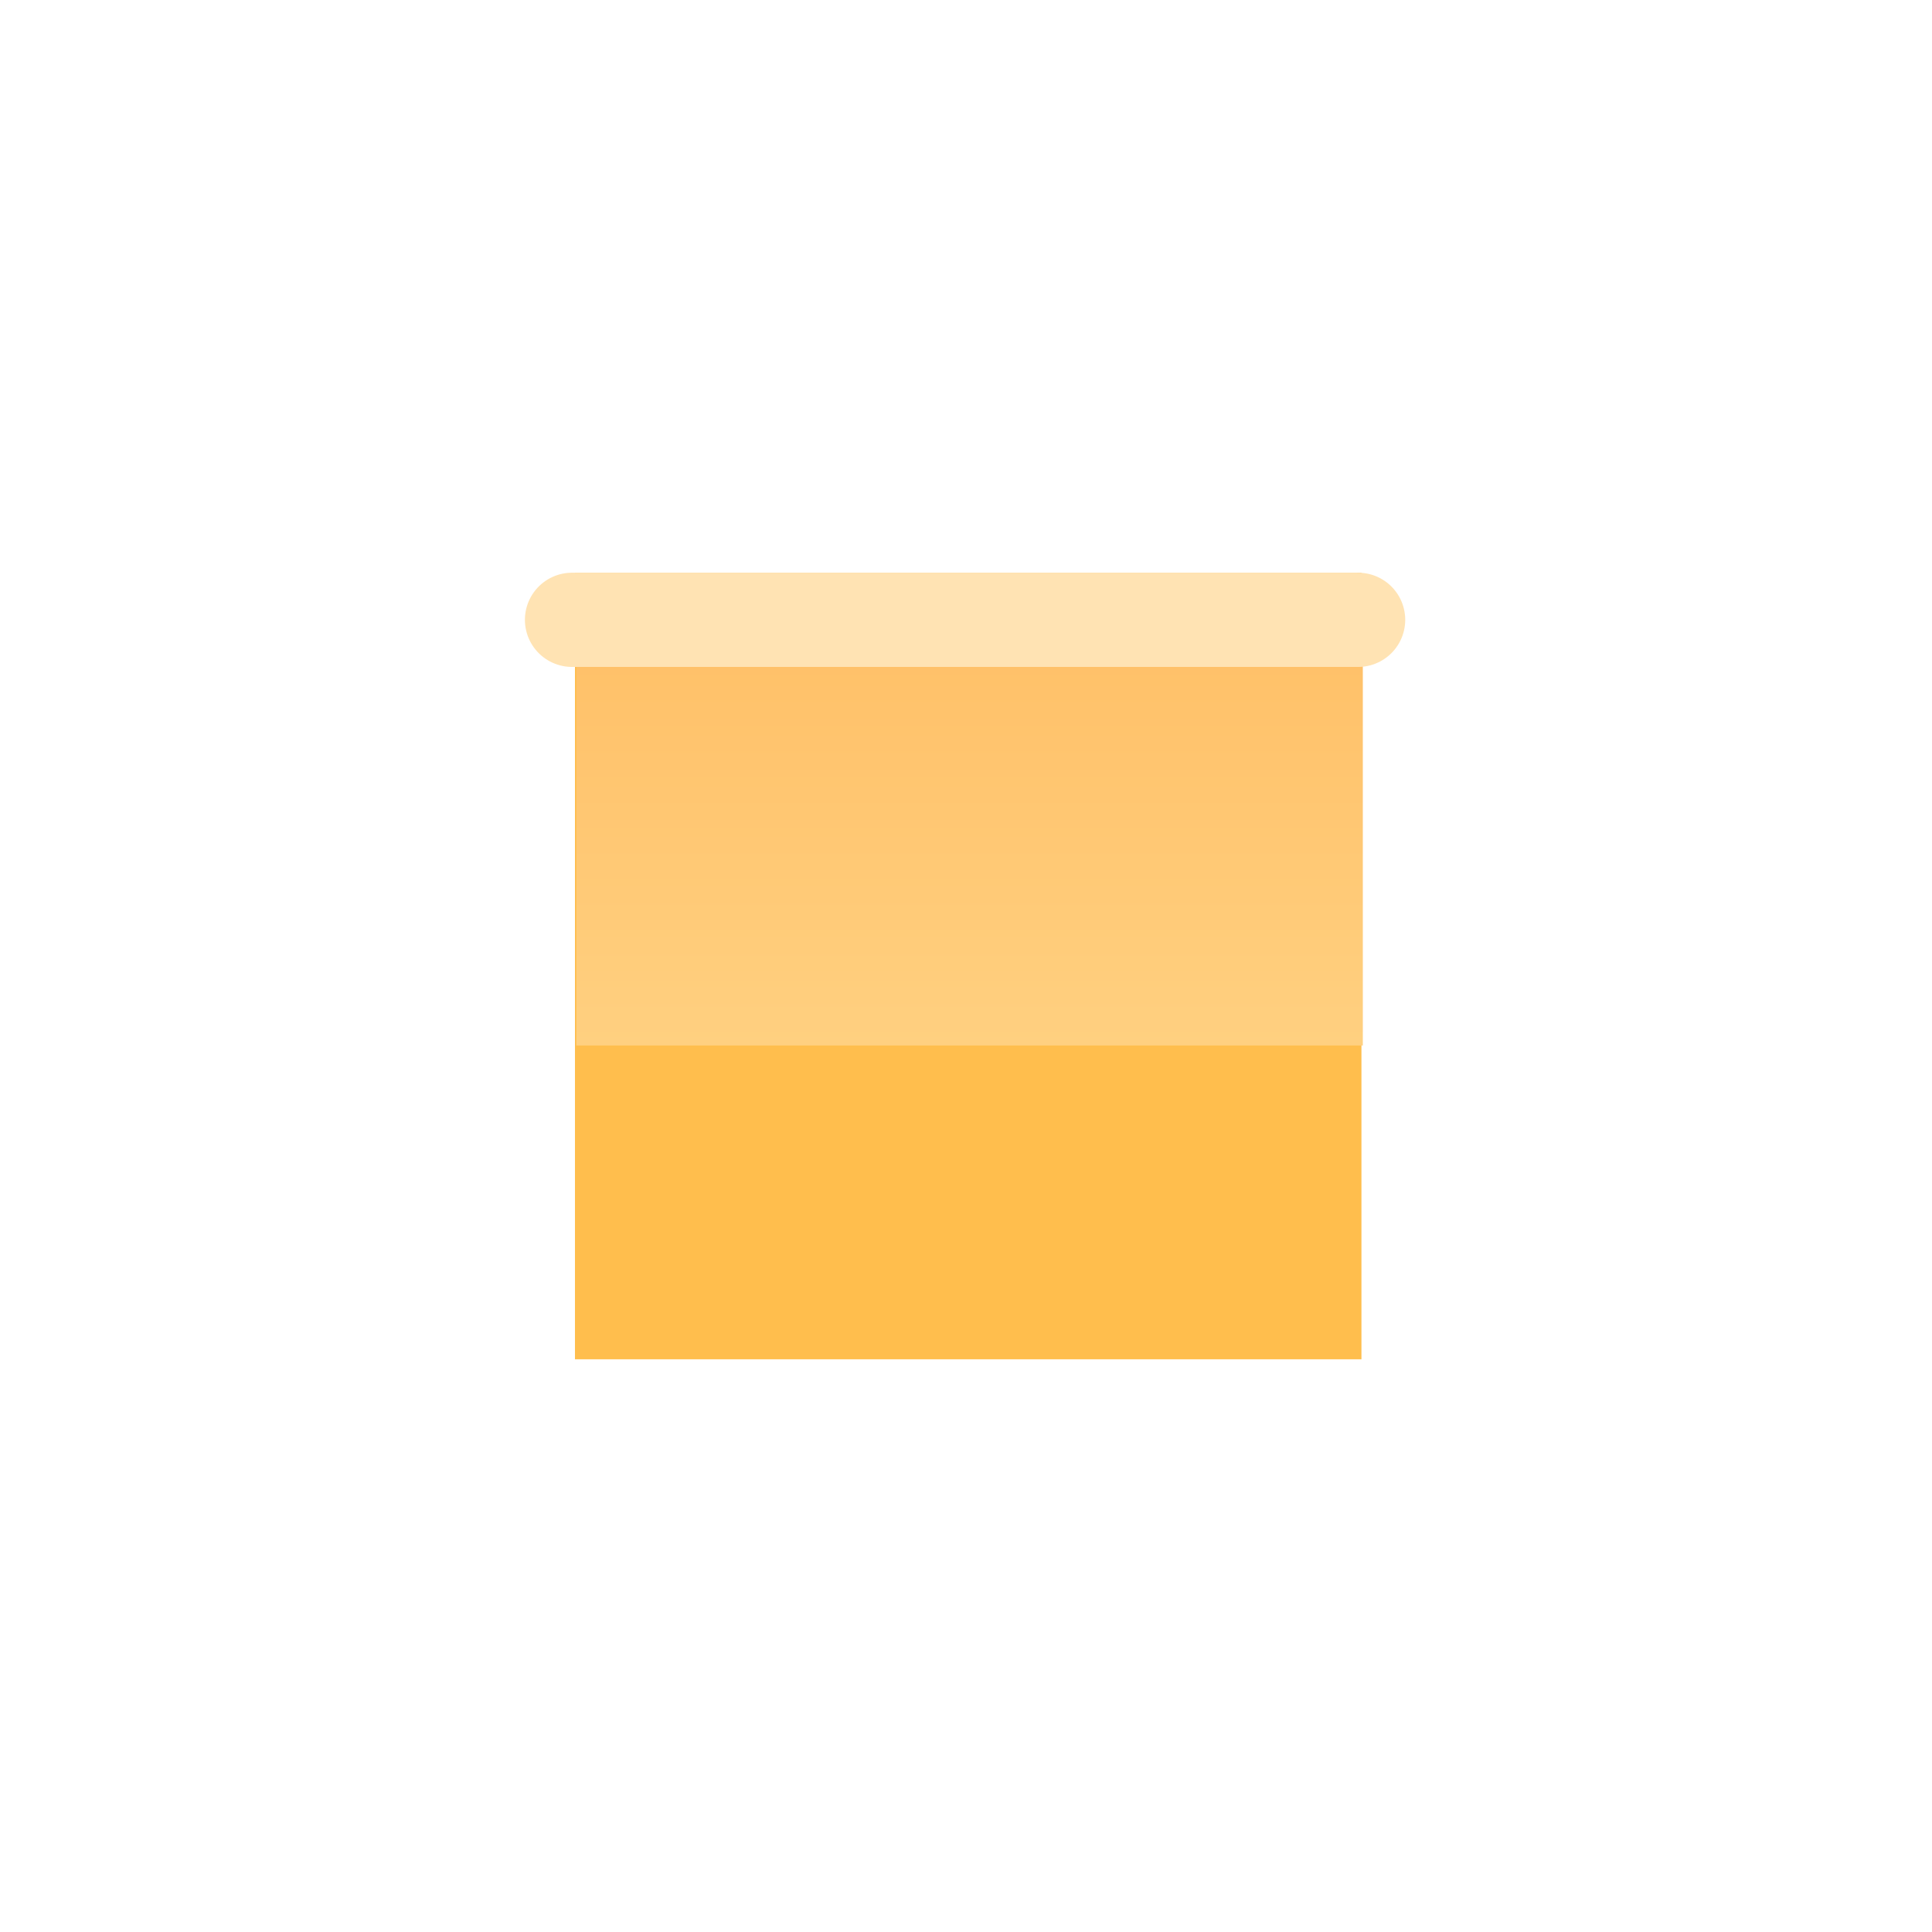 <svg version="1.1" xmlns="http://www.w3.org/2000/svg" xmlns:xlink="http://www.w3.org/1999/xlink" width="19.684" height="19.684" viewBox="0,0,19.684,19.684"><defs><linearGradient x1="240.037" y1="176.382" x2="240.037" y2="180.81" gradientUnits="userSpaceOnUse" id="color-1"><stop offset="0" stop-color="#ffbf66"/><stop offset="1" stop-color="#ffd080"/></linearGradient></defs><g transform="translate(-230.158,-170.158)"><g data-paper-data="{&quot;isPaintingLayer&quot;:true}" fill-rule="nonzero" stroke-linejoin="miter" stroke-miterlimit="10" stroke-dasharray="" stroke-dashoffset="0" style="mix-blend-mode: normal"><path d="M230.158,189.842v-19.684h19.684v19.684z" fill="none" stroke="none" stroke-width="0" stroke-linecap="butt"/><path d="M236.016,184.007v-8.013h8.013v8.013z" fill="#ffbe4d" stroke="none" stroke-width="0" stroke-linecap="butt"/><path d="M236.03,180.81v-4.428h8.013v4.428z" fill="url(#color-1)" stroke="none" stroke-width="0" stroke-linecap="butt"/><path d="M243.995,176.473h-8.009" fill="none" stroke="#ffe3b3" stroke-width="0.96" stroke-linecap="round"/></g></g></svg>
